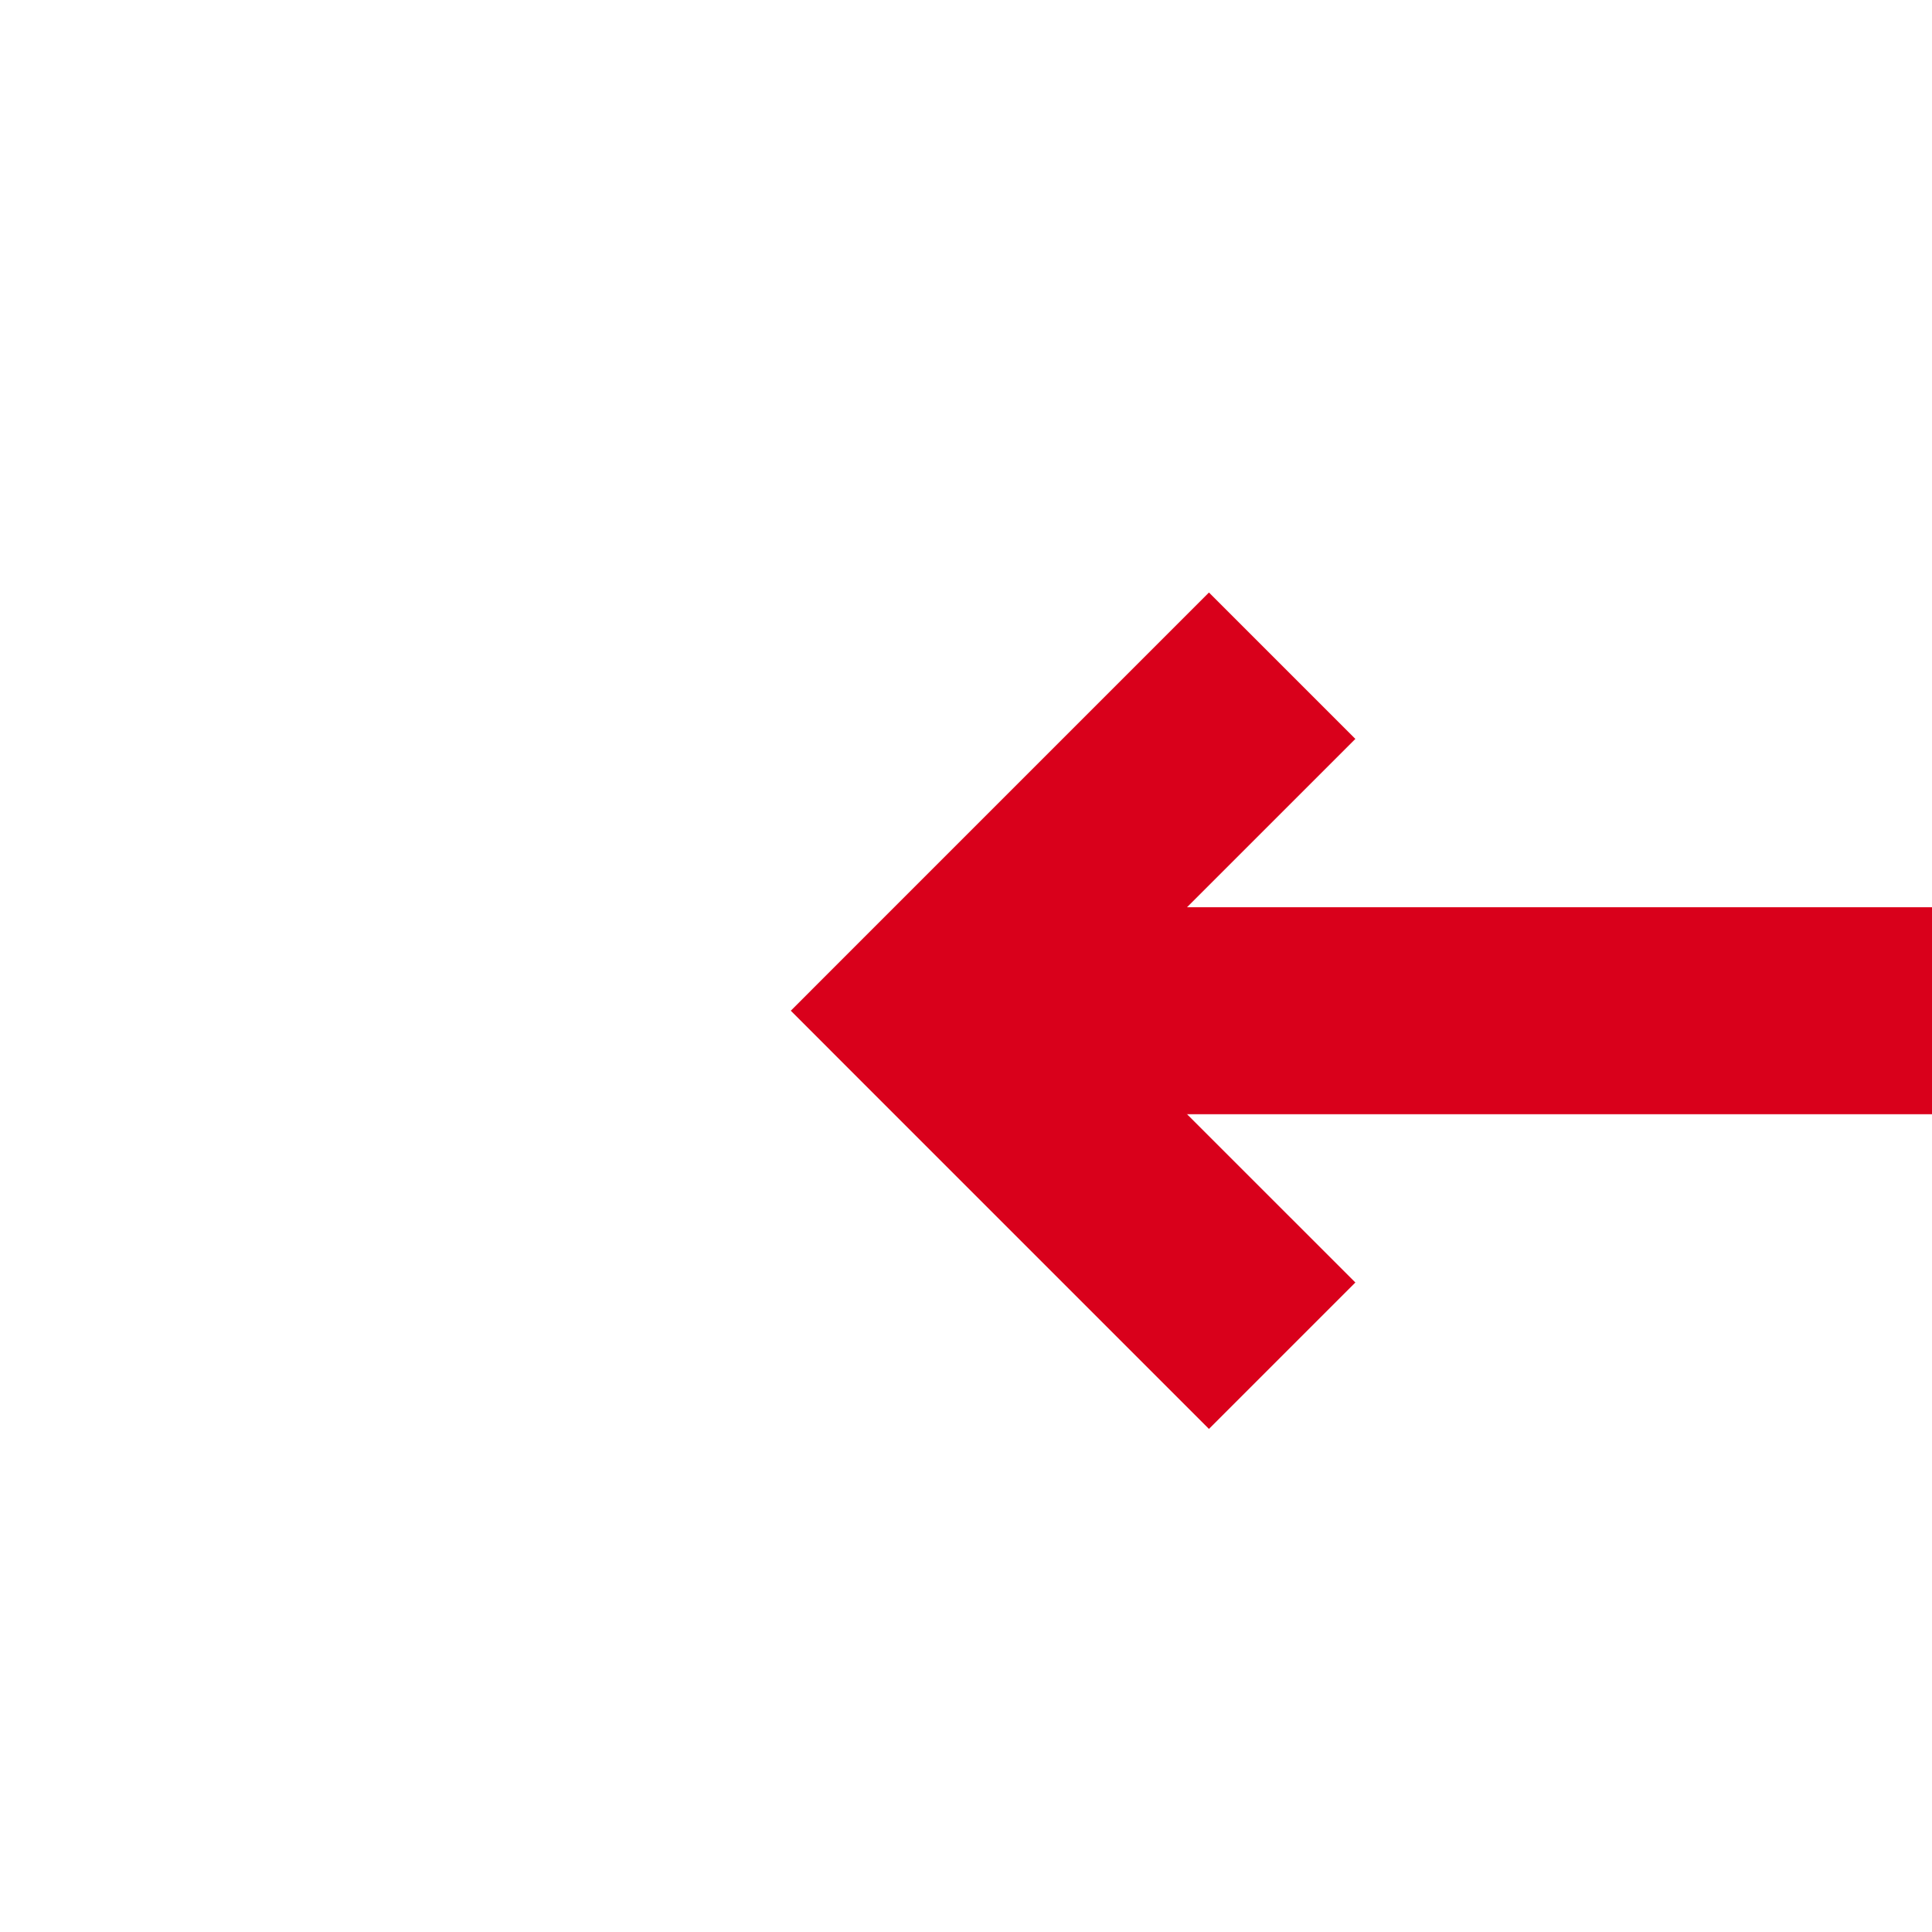 ﻿<?xml version="1.0" encoding="utf-8"?>
<svg version="1.1" xmlns:xlink="http://www.w3.org/1999/xlink" width="28px" height="28px" preserveAspectRatio="xMinYMid meet" viewBox="1448 423  28 26" xmlns="http://www.w3.org/2000/svg">
  <g transform="matrix(-1 0 0 -1 2924 872 )">
    <path d="M 1424.439 471.839  L 1420.5 475.779  L 1416.561 471.839  L 1414.439 473.961  L 1419.439 478.961  L 1420.5 480.021  L 1421.561 478.961  L 1426.561 473.961  L 1424.439 471.839  Z " fill-rule="nonzero" fill="#d9001b" stroke="none" transform="matrix(0 -1 1 0 984.518 1855.852 )" />
    <path d="M 1420.5 391  L 1420.5 477  " stroke-width="3" stroke="#d9001b" fill="none" transform="matrix(0 -1 1 0 984.518 1855.852 )" />
  </g>
</svg>